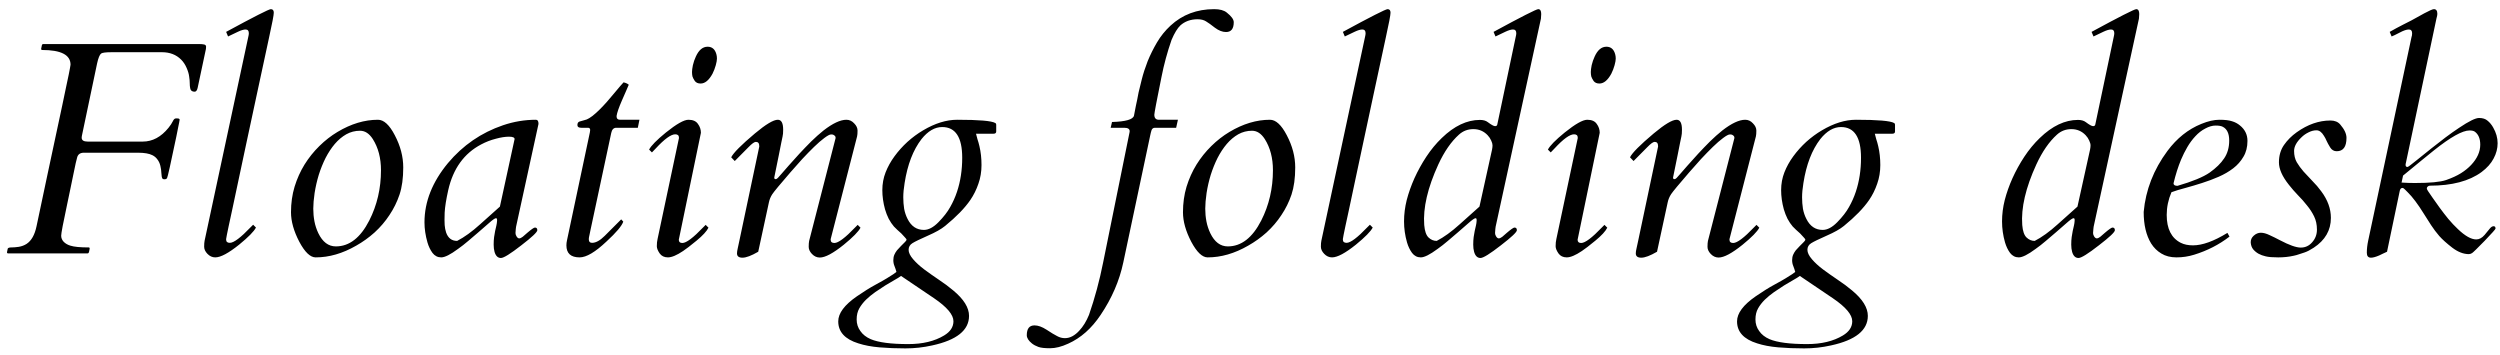 <svg width="148" height="21" viewBox="0 0 148 21" fill="none" xmlns="http://www.w3.org/2000/svg">
<path d="M4.835 8.153C4.835 8.306 4.955 8.382 5.195 8.382H8.447C9.027 8.382 9.537 8.109 9.977 7.564C10.094 7.418 10.179 7.289 10.231 7.178C10.284 7.066 10.343 7.011 10.407 7.011H10.504C10.592 7.011 10.636 7.04 10.636 7.099C10.636 7.104 10.633 7.113 10.627 7.125C10.627 7.137 10.621 7.175 10.609 7.239C10.598 7.304 10.577 7.403 10.548 7.538C10.519 7.673 10.48 7.863 10.434 8.109C10.105 9.686 9.924 10.497 9.889 10.544C9.859 10.591 9.81 10.614 9.739 10.614C9.675 10.614 9.634 10.6 9.616 10.57C9.581 10.518 9.561 10.415 9.555 10.263C9.549 10.104 9.528 9.955 9.493 9.814C9.458 9.668 9.399 9.542 9.317 9.437C9.241 9.331 9.145 9.249 9.027 9.19C8.834 9.091 8.55 9.041 8.175 9.041H4.967C4.756 9.041 4.624 9.129 4.571 9.305C4.554 9.352 4.524 9.469 4.483 9.656C4.448 9.838 4.401 10.06 4.343 10.324C4.29 10.582 4.231 10.866 4.167 11.177C4.103 11.487 4.038 11.795 3.974 12.1C3.739 13.195 3.622 13.813 3.622 13.954C3.622 14.089 3.672 14.209 3.771 14.315C3.877 14.42 4.009 14.496 4.167 14.543C4.384 14.613 4.747 14.648 5.257 14.648C5.292 14.648 5.31 14.672 5.31 14.719L5.266 14.93C5.248 14.977 5.222 15 5.187 15H0.476C0.435 15 0.414 14.977 0.414 14.93L0.458 14.719C0.481 14.672 0.552 14.648 0.669 14.648C0.792 14.648 0.938 14.637 1.108 14.613C1.284 14.584 1.439 14.525 1.574 14.438C1.861 14.25 2.058 13.901 2.163 13.392C2.415 12.214 2.635 11.177 2.822 10.28C3.016 9.378 3.183 8.596 3.323 7.934C3.47 7.266 3.59 6.703 3.684 6.246C3.783 5.789 3.862 5.411 3.921 5.112C3.985 4.808 4.035 4.573 4.07 4.409C4.105 4.245 4.129 4.122 4.141 4.04C4.164 3.923 4.176 3.853 4.176 3.829C4.176 3.249 3.613 2.959 2.488 2.959C2.453 2.959 2.436 2.936 2.436 2.889L2.479 2.678C2.491 2.631 2.521 2.607 2.567 2.607H11.761C11.907 2.607 12.016 2.616 12.086 2.634C12.162 2.651 12.2 2.695 12.2 2.766C12.2 2.83 12.197 2.874 12.191 2.897L11.699 5.209C11.664 5.355 11.605 5.429 11.523 5.429C11.371 5.429 11.283 5.361 11.26 5.227C11.242 5.139 11.233 5.039 11.233 4.928C11.233 4.811 11.222 4.679 11.198 4.532C11.181 4.38 11.131 4.21 11.049 4.022C10.967 3.829 10.858 3.665 10.724 3.53C10.431 3.237 10.053 3.091 9.59 3.091H6.61C6.265 3.091 6.057 3.117 5.986 3.17C5.898 3.24 5.819 3.434 5.749 3.75L4.844 8.057C4.838 8.08 4.835 8.112 4.835 8.153ZM13.387 14.183C13.387 14.312 13.46 14.376 13.606 14.376C13.841 14.376 14.254 14.065 14.846 13.444C14.91 13.38 14.957 13.333 14.986 13.304L15.153 13.471C15.036 13.699 14.705 14.036 14.16 14.481C13.533 14.985 13.062 15.237 12.745 15.237C12.569 15.237 12.414 15.167 12.279 15.026C12.15 14.892 12.086 14.751 12.086 14.604C12.086 14.452 12.095 14.335 12.112 14.253L14.696 2.194C14.72 2.101 14.731 2.024 14.731 1.966C14.731 1.819 14.667 1.746 14.538 1.746C14.427 1.746 14.277 1.79 14.09 1.878C13.908 1.966 13.712 2.06 13.501 2.159L13.387 1.887C15.039 0.99 15.921 0.542 16.032 0.542C16.149 0.542 16.208 0.612 16.208 0.753C16.208 0.888 16.114 1.38 15.927 2.229C15.745 3.073 15.523 4.107 15.259 5.332C15.001 6.557 14.773 7.623 14.573 8.531C14.38 9.439 14.216 10.21 14.081 10.843C13.946 11.476 13.835 12 13.747 12.416C13.659 12.832 13.589 13.157 13.536 13.392C13.489 13.62 13.454 13.79 13.431 13.901C13.413 14.013 13.398 14.095 13.387 14.148V14.183ZM22.378 7.09C22.724 7.09 23.055 7.395 23.371 8.004C23.705 8.637 23.872 9.272 23.872 9.911C23.872 10.544 23.799 11.08 23.652 11.52C23.506 11.953 23.307 12.357 23.055 12.732C22.809 13.107 22.516 13.45 22.176 13.761C21.836 14.065 21.473 14.326 21.086 14.543C20.283 15.006 19.483 15.237 18.686 15.237C18.37 15.237 18.048 14.93 17.72 14.315C17.392 13.688 17.227 13.104 17.227 12.565C17.227 12.026 17.298 11.523 17.439 11.054C17.585 10.579 17.781 10.143 18.027 9.744C18.279 9.34 18.572 8.974 18.906 8.646C19.24 8.317 19.598 8.039 19.979 7.811C20.781 7.33 21.581 7.09 22.378 7.09ZM18.871 10.351C18.766 10.696 18.684 11.054 18.625 11.423C18.572 11.786 18.546 12.097 18.546 12.354C18.546 12.612 18.569 12.864 18.616 13.11C18.663 13.351 18.739 13.582 18.845 13.805C19.097 14.326 19.442 14.587 19.882 14.587C20.679 14.587 21.338 14.077 21.859 13.058C22.322 12.149 22.554 11.156 22.554 10.078C22.554 9.357 22.393 8.742 22.07 8.232C21.859 7.904 21.607 7.74 21.314 7.74C21.021 7.74 20.749 7.811 20.497 7.951C20.251 8.092 20.025 8.282 19.82 8.522C19.621 8.757 19.439 9.032 19.275 9.349C19.117 9.665 18.982 9.999 18.871 10.351ZM29.312 13.673C29.336 13.562 29.359 13.459 29.383 13.365C29.406 13.266 29.421 13.166 29.427 13.066C29.433 12.967 29.412 12.917 29.365 12.917C29.301 12.917 29.157 13.017 28.935 13.216C28.712 13.409 28.507 13.588 28.319 13.752C28.132 13.916 27.933 14.086 27.722 14.262C27.517 14.438 27.314 14.596 27.115 14.736C26.664 15.07 26.333 15.237 26.122 15.237C25.911 15.237 25.738 15.149 25.604 14.974C25.475 14.798 25.375 14.59 25.305 14.35C25.188 13.94 25.129 13.544 25.129 13.163C25.129 11.944 25.592 10.775 26.518 9.656C27.402 8.602 28.489 7.854 29.778 7.415C30.417 7.198 31.067 7.09 31.73 7.09C31.829 7.09 31.879 7.172 31.879 7.336L30.552 13.418C30.546 13.465 30.54 13.512 30.534 13.559C30.523 13.641 30.517 13.72 30.517 13.796C30.517 13.866 30.54 13.937 30.587 14.007C30.634 14.077 30.684 14.112 30.736 14.112C30.795 14.112 30.865 14.08 30.947 14.016C31.035 13.945 31.123 13.869 31.211 13.787C31.457 13.576 31.609 13.471 31.668 13.471C31.762 13.471 31.809 13.523 31.809 13.629C31.809 13.74 31.492 14.039 30.859 14.525C30.221 15.023 29.819 15.273 29.655 15.273C29.474 15.273 29.348 15.152 29.277 14.912C29.242 14.783 29.225 14.64 29.225 14.481C29.225 14.317 29.233 14.168 29.251 14.033C29.269 13.898 29.289 13.778 29.312 13.673ZM30.464 8.232C30.464 8.139 30.352 8.092 30.13 8.092C29.907 8.092 29.646 8.133 29.348 8.215C29.049 8.291 28.762 8.402 28.486 8.549C27.473 9.082 26.822 9.984 26.535 11.256C26.412 11.807 26.342 12.249 26.324 12.583C26.312 12.917 26.312 13.163 26.324 13.321C26.336 13.479 26.365 13.629 26.412 13.77C26.529 14.098 26.746 14.262 27.062 14.262C27.484 14.045 27.939 13.717 28.425 13.277C28.917 12.838 29.307 12.489 29.594 12.231L30.464 8.232ZM34.313 15.237C33.792 15.237 33.531 15 33.531 14.525C33.531 14.426 33.543 14.326 33.566 14.227L34.92 7.837C34.932 7.778 34.938 7.731 34.938 7.696C34.938 7.608 34.894 7.564 34.806 7.564H34.41C34.258 7.564 34.182 7.512 34.182 7.406C34.182 7.295 34.223 7.225 34.305 7.195C34.393 7.166 34.466 7.146 34.524 7.134C34.583 7.122 34.653 7.102 34.735 7.072C34.823 7.037 34.938 6.967 35.078 6.861C35.219 6.75 35.359 6.624 35.5 6.483C35.647 6.337 35.79 6.185 35.931 6.026C36.071 5.868 36.203 5.713 36.326 5.561C36.643 5.18 36.839 4.951 36.915 4.875C37.044 4.904 37.147 4.951 37.223 5.016C37.176 5.139 37.114 5.282 37.038 5.446C36.962 5.61 36.889 5.777 36.818 5.947C36.637 6.363 36.531 6.668 36.502 6.861V6.896C36.502 7.025 36.572 7.09 36.713 7.09H37.855L37.759 7.564H36.484C36.326 7.564 36.227 7.667 36.185 7.872L34.964 13.585C34.935 13.708 34.914 13.808 34.902 13.884C34.891 13.954 34.879 14.01 34.867 14.051C34.861 14.092 34.858 14.121 34.858 14.139V14.174C34.858 14.309 34.923 14.376 35.052 14.376C35.274 14.376 35.523 14.238 35.799 13.963L36.774 12.987L36.898 13.119C36.815 13.371 36.484 13.764 35.904 14.297C35.242 14.924 34.712 15.237 34.313 15.237ZM41.494 7.863L40.185 14.191C40.185 14.32 40.255 14.385 40.395 14.385C40.63 14.385 41.043 14.074 41.635 13.453C41.699 13.389 41.746 13.342 41.775 13.312L41.942 13.479C41.837 13.69 41.602 13.945 41.239 14.244C40.876 14.543 40.609 14.748 40.44 14.859C40.065 15.111 39.766 15.237 39.543 15.237C39.326 15.237 39.162 15.158 39.051 15C38.94 14.836 38.884 14.695 38.884 14.578C38.884 14.414 38.898 14.271 38.928 14.148L40.193 8.18V8.145C40.193 8.016 40.12 7.951 39.974 7.951C39.722 7.951 39.338 8.229 38.822 8.786C38.717 8.903 38.641 8.982 38.594 9.023L38.427 8.856C38.544 8.628 38.875 8.291 39.42 7.846C40.047 7.342 40.492 7.09 40.756 7.09C41.02 7.09 41.207 7.172 41.318 7.336C41.435 7.494 41.494 7.67 41.494 7.863ZM41.134 4.796C41.063 4.69 41.017 4.6 40.993 4.523C40.976 4.441 40.967 4.354 40.967 4.26C40.967 4.166 40.984 4.031 41.02 3.855C41.06 3.68 41.119 3.51 41.195 3.346C41.371 2.959 41.602 2.766 41.89 2.766C42.153 2.766 42.326 2.912 42.408 3.205C42.432 3.287 42.443 3.375 42.443 3.469C42.443 3.562 42.42 3.694 42.373 3.864C42.326 4.034 42.262 4.201 42.18 4.365C41.969 4.752 41.734 4.945 41.477 4.945C41.324 4.945 41.21 4.896 41.134 4.796ZM46.047 7.09C46.258 7.09 46.363 7.286 46.363 7.679C46.363 7.854 46.352 7.989 46.328 8.083C46.31 8.177 46.284 8.303 46.249 8.461C46.22 8.619 46.173 8.856 46.108 9.173C46.044 9.483 45.953 9.929 45.836 10.509C45.836 10.573 45.859 10.605 45.906 10.605C45.959 10.605 46.006 10.582 46.047 10.535C46.094 10.482 46.164 10.403 46.258 10.298C46.352 10.192 46.495 10.028 46.688 9.806C46.888 9.577 47.099 9.343 47.321 9.103C47.55 8.856 47.784 8.613 48.024 8.373C48.27 8.133 48.514 7.916 48.754 7.723C49.299 7.301 49.75 7.09 50.107 7.09C50.283 7.09 50.435 7.16 50.565 7.301C50.699 7.436 50.767 7.579 50.767 7.731C50.767 7.884 50.758 7.998 50.74 8.074L49.176 14.156V14.191C49.176 14.32 49.249 14.385 49.395 14.385C49.63 14.385 50.043 14.074 50.635 13.453C50.699 13.389 50.746 13.342 50.775 13.312L50.942 13.479C50.825 13.708 50.494 14.045 49.949 14.49C49.322 14.994 48.851 15.246 48.534 15.246C48.358 15.246 48.203 15.176 48.068 15.035C47.94 14.9 47.875 14.76 47.875 14.613C47.875 14.461 47.884 14.344 47.901 14.262L49.466 8.18V8.145C49.466 8.092 49.44 8.048 49.387 8.013C49.34 7.972 49.275 7.954 49.193 7.96C49.117 7.96 48.985 8.03 48.798 8.171C48.616 8.306 48.414 8.481 48.191 8.698C47.969 8.915 47.734 9.155 47.488 9.419C47.248 9.683 47.017 9.943 46.794 10.201C46.185 10.904 45.827 11.335 45.722 11.493C45.622 11.646 45.555 11.807 45.52 11.977L44.887 14.903C44.482 15.138 44.172 15.255 43.955 15.255C43.738 15.255 43.63 15.17 43.63 15C43.63 14.924 43.645 14.824 43.674 14.701C43.727 14.467 43.759 14.317 43.77 14.253L44.948 8.681V8.646C44.948 8.481 44.881 8.399 44.746 8.399C44.658 8.399 44.512 8.505 44.307 8.716C44.102 8.921 43.832 9.193 43.498 9.533L43.287 9.313C43.416 9.05 43.885 8.578 44.693 7.898C45.338 7.359 45.789 7.09 46.047 7.09ZM58.976 7.784C58.976 7.872 58.923 7.916 58.817 7.916H57.78C57.804 8.016 57.833 8.127 57.868 8.25C57.909 8.367 57.947 8.502 57.982 8.654C58.065 9 58.105 9.372 58.105 9.771C58.105 10.163 58.044 10.532 57.921 10.878C57.804 11.224 57.645 11.543 57.446 11.836C57.118 12.316 56.62 12.829 55.952 13.374C55.724 13.562 55.381 13.755 54.924 13.954C54.473 14.153 54.171 14.3 54.019 14.394C53.866 14.487 53.79 14.619 53.79 14.789C53.79 14.953 53.878 15.138 54.054 15.343C54.23 15.548 54.449 15.75 54.713 15.949C54.982 16.148 55.27 16.351 55.574 16.556C55.885 16.761 56.172 16.975 56.435 17.197C57.057 17.713 57.367 18.214 57.367 18.7C57.367 19.55 56.641 20.133 55.188 20.449C54.666 20.566 54.136 20.625 53.597 20.625C53.058 20.625 52.548 20.605 52.067 20.564C51.587 20.523 51.168 20.443 50.81 20.326C50.02 20.08 49.624 19.646 49.624 19.025C49.624 18.545 49.993 18.05 50.731 17.54C51.13 17.265 51.496 17.036 51.83 16.855C52.164 16.673 52.387 16.547 52.498 16.477C52.826 16.277 53.017 16.151 53.069 16.099C53.04 15.987 53.002 15.873 52.955 15.756C52.908 15.645 52.885 15.527 52.885 15.404C52.885 15.281 52.905 15.173 52.946 15.079C52.987 14.985 53.04 14.898 53.105 14.815C53.175 14.733 53.254 14.648 53.342 14.56C53.559 14.355 53.667 14.235 53.667 14.2C53.667 14.165 53.635 14.115 53.57 14.051C53.512 13.98 53.441 13.904 53.359 13.822C53.184 13.67 53.037 13.532 52.92 13.409C52.809 13.28 52.706 13.128 52.612 12.952C52.524 12.776 52.451 12.589 52.393 12.39C52.287 12.003 52.234 11.625 52.234 11.256C52.234 10.881 52.299 10.529 52.428 10.201C52.557 9.873 52.732 9.557 52.955 9.252C53.178 8.947 53.433 8.663 53.72 8.399C54.013 8.136 54.323 7.907 54.651 7.714C55.355 7.298 56.025 7.09 56.664 7.09C57.953 7.09 58.706 7.154 58.923 7.283C58.958 7.301 58.976 7.333 58.976 7.38V7.784ZM51.268 17.742C51.103 17.906 50.972 18.076 50.872 18.252C50.767 18.434 50.714 18.653 50.714 18.911C50.714 19.169 50.787 19.398 50.934 19.597C51.074 19.802 51.279 19.963 51.549 20.08C52.006 20.273 52.747 20.37 53.773 20.37C54.622 20.37 55.328 20.2 55.891 19.86C56.26 19.638 56.444 19.356 56.444 19.017C56.444 18.63 56.06 18.176 55.293 17.654C55.082 17.508 54.865 17.361 54.643 17.215L53.342 16.336C53.248 16.406 53.116 16.488 52.946 16.582C52.782 16.676 52.603 16.781 52.41 16.898C52.217 17.021 52.018 17.153 51.812 17.294C51.613 17.435 51.432 17.584 51.268 17.742ZM56.963 9.34C56.963 8.127 56.567 7.521 55.776 7.521C55.343 7.521 54.935 7.758 54.555 8.232C54.057 8.877 53.723 9.744 53.553 10.834C53.5 11.156 53.474 11.438 53.474 11.678C53.474 11.912 53.491 12.141 53.526 12.363C53.567 12.58 53.635 12.779 53.728 12.961C53.945 13.395 54.268 13.611 54.695 13.611C54.971 13.611 55.258 13.459 55.557 13.154C55.861 12.844 56.093 12.545 56.251 12.258C56.415 11.971 56.55 11.669 56.655 11.352C56.86 10.737 56.963 10.066 56.963 9.34ZM66.877 7.767C66.877 7.632 66.769 7.564 66.552 7.564H65.752L65.831 7.222C66.645 7.198 67.079 7.072 67.132 6.844C67.138 6.803 67.152 6.727 67.176 6.615C67.199 6.504 67.223 6.384 67.246 6.255C67.275 6.126 67.302 6.003 67.325 5.886C67.349 5.763 67.375 5.625 67.404 5.473C67.439 5.314 67.501 5.062 67.589 4.717C67.677 4.365 67.794 4.002 67.94 3.627C68.093 3.252 68.277 2.88 68.494 2.511C68.711 2.142 68.978 1.811 69.294 1.518C69.997 0.867 70.858 0.542 71.878 0.542C72.212 0.542 72.461 0.609 72.625 0.744C72.9 0.961 73.038 1.151 73.038 1.315C73.038 1.702 72.886 1.896 72.581 1.896C72.37 1.896 72.15 1.811 71.922 1.641C71.699 1.465 71.523 1.339 71.394 1.263C71.266 1.181 71.099 1.14 70.894 1.14C70.689 1.14 70.498 1.172 70.322 1.236C70.152 1.301 70.006 1.389 69.883 1.5C69.707 1.664 69.531 1.951 69.356 2.361C69.103 3.088 68.904 3.823 68.758 4.567C68.611 5.312 68.526 5.739 68.503 5.851C68.48 5.962 68.456 6.082 68.433 6.211C68.368 6.557 68.336 6.75 68.336 6.791C68.336 6.99 68.427 7.09 68.608 7.09H69.733L69.628 7.564H68.371C68.272 7.564 68.204 7.614 68.169 7.714C68.14 7.808 68.113 7.913 68.09 8.03L66.499 15.536C66.27 16.62 65.822 17.657 65.154 18.648C64.621 19.444 63.982 20.01 63.238 20.344C62.846 20.525 62.488 20.616 62.166 20.616C61.844 20.616 61.612 20.59 61.472 20.537C61.325 20.484 61.199 20.417 61.094 20.335C60.889 20.171 60.786 20.007 60.786 19.843C60.786 19.456 60.938 19.263 61.243 19.263C61.454 19.263 61.691 19.348 61.955 19.518C62.219 19.693 62.427 19.819 62.579 19.895C62.726 19.977 62.881 20.019 63.045 20.019C63.203 20.019 63.355 19.977 63.502 19.895C63.643 19.814 63.772 19.708 63.889 19.579C64.117 19.339 64.311 19.025 64.469 18.639C64.814 17.643 65.093 16.611 65.304 15.545L66.868 7.837C66.874 7.819 66.877 7.796 66.877 7.767ZM75.183 7.09C75.528 7.09 75.859 7.395 76.176 8.004C76.51 8.637 76.677 9.272 76.677 9.911C76.677 10.544 76.603 11.08 76.457 11.52C76.311 11.953 76.111 12.357 75.859 12.732C75.613 13.107 75.32 13.45 74.981 13.761C74.641 14.065 74.277 14.326 73.891 14.543C73.088 15.006 72.288 15.237 71.491 15.237C71.175 15.237 70.853 14.93 70.524 14.315C70.196 13.688 70.032 13.104 70.032 12.565C70.032 12.026 70.103 11.523 70.243 11.054C70.39 10.579 70.586 10.143 70.832 9.744C71.084 9.34 71.377 8.974 71.711 8.646C72.045 8.317 72.402 8.039 72.783 7.811C73.586 7.33 74.386 7.09 75.183 7.09ZM71.676 10.351C71.57 10.696 71.488 11.054 71.43 11.423C71.377 11.786 71.351 12.097 71.351 12.354C71.351 12.612 71.374 12.864 71.421 13.11C71.468 13.351 71.544 13.582 71.649 13.805C71.901 14.326 72.247 14.587 72.686 14.587C73.483 14.587 74.143 14.077 74.664 13.058C75.127 12.149 75.358 11.156 75.358 10.078C75.358 9.357 75.197 8.742 74.875 8.232C74.664 7.904 74.412 7.74 74.119 7.74C73.826 7.74 73.554 7.811 73.302 7.951C73.056 8.092 72.83 8.282 72.625 8.522C72.426 8.757 72.244 9.032 72.08 9.349C71.922 9.665 71.787 9.999 71.676 10.351ZM79.498 14.183C79.498 14.312 79.571 14.376 79.718 14.376C79.952 14.376 80.365 14.065 80.957 13.444C81.022 13.38 81.068 13.333 81.098 13.304L81.265 13.471C81.147 13.699 80.816 14.036 80.272 14.481C79.644 14.985 79.173 15.237 78.856 15.237C78.681 15.237 78.525 15.167 78.391 15.026C78.262 14.892 78.197 14.751 78.197 14.604C78.197 14.452 78.206 14.335 78.224 14.253L80.808 2.194C80.831 2.101 80.843 2.024 80.843 1.966C80.843 1.819 80.778 1.746 80.649 1.746C80.538 1.746 80.389 1.79 80.201 1.878C80.019 1.966 79.823 2.06 79.612 2.159L79.498 1.887C81.15 0.99 82.032 0.542 82.144 0.542C82.261 0.542 82.319 0.612 82.319 0.753C82.319 0.888 82.226 1.38 82.038 2.229C81.856 3.073 81.634 4.107 81.37 5.332C81.112 6.557 80.884 7.623 80.685 8.531C80.491 9.439 80.327 10.21 80.192 10.843C80.058 11.476 79.946 12 79.858 12.416C79.77 12.832 79.7 13.157 79.647 13.392C79.601 13.62 79.565 13.79 79.542 13.901C79.524 14.013 79.51 14.095 79.498 14.148V14.183ZM88.419 1.887C90.071 0.99 90.953 0.542 91.064 0.542C91.182 0.542 91.24 0.639 91.24 0.832C91.24 0.896 91.234 0.987 91.223 1.104L88.542 13.418C88.536 13.465 88.53 13.512 88.524 13.559C88.513 13.641 88.507 13.72 88.507 13.796C88.507 13.866 88.53 13.937 88.577 14.007C88.624 14.077 88.674 14.112 88.727 14.112C88.785 14.112 88.856 14.08 88.938 14.016C89.025 13.945 89.113 13.869 89.201 13.787C89.447 13.576 89.6 13.471 89.658 13.471C89.752 13.471 89.799 13.523 89.799 13.629C89.799 13.74 89.482 14.039 88.85 14.525C88.211 15.023 87.81 15.273 87.645 15.273C87.464 15.273 87.338 15.152 87.268 14.912C87.232 14.783 87.215 14.64 87.215 14.481C87.215 14.317 87.224 14.168 87.241 14.033C87.259 13.898 87.279 13.778 87.303 13.673C87.326 13.562 87.35 13.459 87.373 13.365C87.397 13.266 87.411 13.166 87.417 13.066C87.423 12.967 87.402 12.917 87.356 12.917C87.291 12.917 87.147 13.017 86.925 13.216C86.702 13.409 86.497 13.588 86.31 13.752C86.122 13.916 85.923 14.086 85.712 14.262C85.507 14.438 85.305 14.596 85.106 14.736C84.654 15.07 84.323 15.237 84.112 15.237C83.901 15.237 83.728 15.149 83.594 14.974C83.465 14.798 83.365 14.59 83.295 14.35C83.178 13.94 83.119 13.526 83.119 13.11C83.119 12.688 83.172 12.267 83.277 11.845C83.389 11.417 83.541 10.986 83.734 10.553C83.934 10.113 84.168 9.688 84.438 9.278C84.713 8.862 85.018 8.493 85.352 8.171C86.09 7.456 86.843 7.099 87.61 7.099C87.81 7.099 87.965 7.143 88.076 7.23C88.287 7.389 88.431 7.468 88.507 7.468C88.583 7.468 88.627 7.436 88.639 7.371L89.728 2.194C89.752 2.101 89.764 2.024 89.764 1.966C89.764 1.819 89.699 1.746 89.57 1.746C89.459 1.746 89.31 1.79 89.122 1.878C88.94 1.966 88.744 2.06 88.533 2.159L88.419 1.887ZM85.149 9.735C84.517 11.112 84.238 12.308 84.314 13.321C84.344 13.679 84.429 13.925 84.569 14.06C84.71 14.194 84.871 14.262 85.053 14.262C85.475 14.045 85.929 13.717 86.415 13.277C86.907 12.838 87.297 12.489 87.584 12.231L88.331 8.848C88.349 8.754 88.357 8.672 88.357 8.602C88.357 8.525 88.331 8.432 88.278 8.32C88.231 8.209 88.161 8.104 88.067 8.004C87.839 7.764 87.558 7.644 87.224 7.644C86.895 7.644 86.611 7.752 86.371 7.969C85.908 8.385 85.501 8.974 85.149 9.735ZM94.703 7.863L93.394 14.191C93.394 14.32 93.464 14.385 93.605 14.385C93.839 14.385 94.252 14.074 94.844 13.453C94.908 13.389 94.955 13.342 94.984 13.312L95.151 13.479C95.046 13.69 94.811 13.945 94.448 14.244C94.085 14.543 93.818 14.748 93.648 14.859C93.273 15.111 92.975 15.237 92.752 15.237C92.535 15.237 92.371 15.158 92.26 15C92.148 14.836 92.093 14.695 92.093 14.578C92.093 14.414 92.107 14.271 92.137 14.148L93.402 8.18V8.145C93.402 8.016 93.329 7.951 93.183 7.951C92.931 7.951 92.547 8.229 92.031 8.786C91.926 8.903 91.85 8.982 91.803 9.023L91.636 8.856C91.753 8.628 92.084 8.291 92.629 7.846C93.256 7.342 93.701 7.09 93.965 7.09C94.228 7.09 94.416 7.172 94.527 7.336C94.644 7.494 94.703 7.67 94.703 7.863ZM94.343 4.796C94.272 4.69 94.226 4.6 94.202 4.523C94.185 4.441 94.176 4.354 94.176 4.26C94.176 4.166 94.193 4.031 94.228 3.855C94.269 3.68 94.328 3.51 94.404 3.346C94.58 2.959 94.811 2.766 95.099 2.766C95.362 2.766 95.535 2.912 95.617 3.205C95.641 3.287 95.652 3.375 95.652 3.469C95.652 3.562 95.629 3.694 95.582 3.864C95.535 4.034 95.471 4.201 95.389 4.365C95.178 4.752 94.943 4.945 94.686 4.945C94.533 4.945 94.419 4.896 94.343 4.796ZM99.256 7.09C99.467 7.09 99.572 7.286 99.572 7.679C99.572 7.854 99.561 7.989 99.537 8.083C99.519 8.177 99.493 8.303 99.458 8.461C99.429 8.619 99.382 8.856 99.317 9.173C99.253 9.483 99.162 9.929 99.045 10.509C99.045 10.573 99.068 10.605 99.115 10.605C99.168 10.605 99.215 10.582 99.256 10.535C99.303 10.482 99.373 10.403 99.467 10.298C99.561 10.192 99.704 10.028 99.897 9.806C100.097 9.577 100.308 9.343 100.53 9.103C100.759 8.856 100.993 8.613 101.233 8.373C101.479 8.133 101.723 7.916 101.963 7.723C102.508 7.301 102.959 7.09 103.316 7.09C103.492 7.09 103.645 7.16 103.773 7.301C103.908 7.436 103.976 7.579 103.976 7.731C103.976 7.884 103.967 7.998 103.949 8.074L102.385 14.156V14.191C102.385 14.32 102.458 14.385 102.604 14.385C102.839 14.385 103.252 14.074 103.844 13.453C103.908 13.389 103.955 13.342 103.984 13.312L104.151 13.479C104.034 13.708 103.703 14.045 103.158 14.49C102.531 14.994 102.06 15.246 101.743 15.246C101.567 15.246 101.412 15.176 101.277 15.035C101.148 14.9 101.084 14.76 101.084 14.613C101.084 14.461 101.093 14.344 101.11 14.262L102.675 8.18V8.145C102.675 8.092 102.648 8.048 102.596 8.013C102.549 7.972 102.484 7.954 102.402 7.96C102.326 7.96 102.194 8.03 102.007 8.171C101.825 8.306 101.623 8.481 101.4 8.698C101.178 8.915 100.943 9.155 100.697 9.419C100.457 9.683 100.226 9.943 100.003 10.201C99.394 10.904 99.036 11.335 98.931 11.493C98.831 11.646 98.764 11.807 98.728 11.977L98.096 14.903C97.691 15.138 97.381 15.255 97.164 15.255C96.947 15.255 96.839 15.17 96.839 15C96.839 14.924 96.853 14.824 96.883 14.701C96.936 14.467 96.968 14.317 96.98 14.253L98.157 8.681V8.646C98.157 8.481 98.09 8.399 97.955 8.399C97.867 8.399 97.721 8.505 97.516 8.716C97.311 8.921 97.041 9.193 96.707 9.533L96.496 9.313C96.625 9.05 97.094 8.578 97.902 7.898C98.547 7.359 98.998 7.09 99.256 7.09ZM112.185 7.784C112.185 7.872 112.132 7.916 112.026 7.916H110.989C111.013 8.016 111.042 8.127 111.077 8.25C111.118 8.367 111.156 8.502 111.191 8.654C111.273 9 111.314 9.372 111.314 9.771C111.314 10.163 111.253 10.532 111.13 10.878C111.013 11.224 110.854 11.543 110.655 11.836C110.327 12.316 109.829 12.829 109.161 13.374C108.933 13.562 108.59 13.755 108.133 13.954C107.682 14.153 107.38 14.3 107.228 14.394C107.075 14.487 106.999 14.619 106.999 14.789C106.999 14.953 107.087 15.138 107.263 15.343C107.438 15.548 107.658 15.75 107.922 15.949C108.191 16.148 108.479 16.351 108.783 16.556C109.094 16.761 109.381 16.975 109.645 17.197C110.266 17.713 110.576 18.214 110.576 18.7C110.576 19.55 109.85 20.133 108.396 20.449C107.875 20.566 107.345 20.625 106.806 20.625C106.267 20.625 105.757 20.605 105.276 20.564C104.796 20.523 104.377 20.443 104.02 20.326C103.229 20.08 102.833 19.646 102.833 19.025C102.833 18.545 103.202 18.05 103.94 17.54C104.339 17.265 104.705 17.036 105.039 16.855C105.373 16.673 105.596 16.547 105.707 16.477C106.035 16.277 106.226 16.151 106.278 16.099C106.249 15.987 106.211 15.873 106.164 15.756C106.117 15.645 106.094 15.527 106.094 15.404C106.094 15.281 106.114 15.173 106.155 15.079C106.196 14.985 106.249 14.898 106.313 14.815C106.384 14.733 106.463 14.648 106.551 14.56C106.768 14.355 106.876 14.235 106.876 14.2C106.876 14.165 106.844 14.115 106.779 14.051C106.721 13.98 106.65 13.904 106.568 13.822C106.393 13.67 106.246 13.532 106.129 13.409C106.018 13.28 105.915 13.128 105.821 12.952C105.733 12.776 105.66 12.589 105.602 12.39C105.496 12.003 105.443 11.625 105.443 11.256C105.443 10.881 105.508 10.529 105.637 10.201C105.766 9.873 105.941 9.557 106.164 9.252C106.387 8.947 106.642 8.663 106.929 8.399C107.222 8.136 107.532 7.907 107.86 7.714C108.563 7.298 109.234 7.09 109.873 7.09C111.162 7.09 111.915 7.154 112.132 7.283C112.167 7.301 112.185 7.333 112.185 7.38V7.784ZM104.477 17.742C104.312 17.906 104.181 18.076 104.081 18.252C103.976 18.434 103.923 18.653 103.923 18.911C103.923 19.169 103.996 19.398 104.143 19.597C104.283 19.802 104.488 19.963 104.758 20.08C105.215 20.273 105.956 20.37 106.981 20.37C107.831 20.37 108.537 20.2 109.1 19.86C109.469 19.638 109.653 19.356 109.653 19.017C109.653 18.63 109.27 18.176 108.502 17.654C108.291 17.508 108.074 17.361 107.852 17.215L106.551 16.336C106.457 16.406 106.325 16.488 106.155 16.582C105.991 16.676 105.812 16.781 105.619 16.898C105.426 17.021 105.227 17.153 105.021 17.294C104.822 17.435 104.641 17.584 104.477 17.742ZM110.172 9.34C110.172 8.127 109.776 7.521 108.985 7.521C108.552 7.521 108.145 7.758 107.764 8.232C107.266 8.877 106.932 9.744 106.762 10.834C106.709 11.156 106.683 11.438 106.683 11.678C106.683 11.912 106.7 12.141 106.735 12.363C106.776 12.58 106.844 12.779 106.938 12.961C107.154 13.395 107.477 13.611 107.904 13.611C108.18 13.611 108.467 13.459 108.766 13.154C109.07 12.844 109.302 12.545 109.46 12.258C109.624 11.971 109.759 11.669 109.864 11.352C110.069 10.737 110.172 10.066 110.172 9.34ZM123.821 1.887C125.474 0.99 126.355 0.542 126.467 0.542C126.584 0.542 126.643 0.639 126.643 0.832C126.643 0.896 126.637 0.987 126.625 1.104L123.944 13.418C123.938 13.465 123.933 13.512 123.927 13.559C123.915 13.641 123.909 13.72 123.909 13.796C123.909 13.866 123.933 13.937 123.979 14.007C124.026 14.077 124.076 14.112 124.129 14.112C124.188 14.112 124.258 14.08 124.34 14.016C124.428 13.945 124.516 13.869 124.604 13.787C124.85 13.576 125.002 13.471 125.061 13.471C125.154 13.471 125.201 13.523 125.201 13.629C125.201 13.74 124.885 14.039 124.252 14.525C123.613 15.023 123.212 15.273 123.048 15.273C122.866 15.273 122.74 15.152 122.67 14.912C122.635 14.783 122.617 14.64 122.617 14.481C122.617 14.317 122.626 14.168 122.644 14.033C122.661 13.898 122.682 13.778 122.705 13.673C122.729 13.562 122.752 13.459 122.775 13.365C122.799 13.266 122.813 13.166 122.819 13.066C122.825 12.967 122.805 12.917 122.758 12.917C122.693 12.917 122.55 13.017 122.327 13.216C122.104 13.409 121.899 13.588 121.712 13.752C121.524 13.916 121.325 14.086 121.114 14.262C120.909 14.438 120.707 14.596 120.508 14.736C120.057 15.07 119.726 15.237 119.515 15.237C119.304 15.237 119.131 15.149 118.996 14.974C118.867 14.798 118.768 14.59 118.697 14.35C118.58 13.94 118.521 13.526 118.521 13.11C118.521 12.688 118.574 12.267 118.68 11.845C118.791 11.417 118.943 10.986 119.137 10.553C119.336 10.113 119.57 9.688 119.84 9.278C120.115 8.862 120.42 8.493 120.754 8.171C121.492 7.456 122.245 7.099 123.013 7.099C123.212 7.099 123.367 7.143 123.479 7.23C123.689 7.389 123.833 7.468 123.909 7.468C123.985 7.468 124.029 7.436 124.041 7.371L125.131 2.194C125.154 2.101 125.166 2.024 125.166 1.966C125.166 1.819 125.102 1.746 124.973 1.746C124.861 1.746 124.712 1.79 124.524 1.878C124.343 1.966 124.146 2.06 123.936 2.159L123.821 1.887ZM120.552 9.735C119.919 11.112 119.641 12.308 119.717 13.321C119.746 13.679 119.831 13.925 119.972 14.06C120.112 14.194 120.273 14.262 120.455 14.262C120.877 14.045 121.331 13.717 121.817 13.277C122.31 12.838 122.699 12.489 122.986 12.231L123.733 8.848C123.751 8.754 123.76 8.672 123.76 8.602C123.76 8.525 123.733 8.432 123.681 8.32C123.634 8.209 123.563 8.104 123.47 8.004C123.241 7.764 122.96 7.644 122.626 7.644C122.298 7.644 122.014 7.752 121.773 7.969C121.311 8.385 120.903 8.974 120.552 9.735ZM129.824 14.525C130.381 14.525 131.061 14.279 131.863 13.787L131.986 14.007C131.371 14.481 130.674 14.839 129.895 15.079C129.555 15.185 129.206 15.237 128.849 15.237C128.497 15.237 128.198 15.161 127.952 15.009C127.706 14.862 127.504 14.663 127.346 14.411C127.053 13.931 126.906 13.31 126.906 12.548C127.023 11.247 127.492 10.043 128.312 8.936C128.869 8.186 129.537 7.652 130.316 7.336C130.715 7.172 131.072 7.09 131.389 7.09C131.711 7.09 131.96 7.119 132.136 7.178C132.312 7.23 132.467 7.312 132.602 7.424C132.9 7.664 133.05 7.969 133.05 8.338C133.05 8.701 132.971 9.015 132.812 9.278C132.66 9.542 132.458 9.771 132.206 9.964C131.954 10.157 131.667 10.324 131.345 10.465C131.022 10.605 130.694 10.729 130.36 10.834C130.032 10.94 129.707 11.036 129.385 11.124C129.068 11.206 128.79 11.291 128.55 11.379C128.362 11.818 128.269 12.267 128.269 12.724C128.269 13.544 128.547 14.095 129.104 14.376C129.303 14.476 129.543 14.525 129.824 14.525ZM128.673 10.852C128.673 10.951 128.752 11.001 128.91 11.001C129.795 10.743 130.428 10.482 130.809 10.219C131.189 9.949 131.477 9.668 131.67 9.375C131.869 9.082 131.969 8.73 131.969 8.32C131.969 7.904 131.84 7.632 131.582 7.503C131.494 7.456 131.354 7.433 131.16 7.433C130.973 7.433 130.771 7.491 130.554 7.608C130.337 7.72 130.141 7.872 129.965 8.065C129.789 8.253 129.631 8.467 129.49 8.707C129.35 8.947 129.227 9.193 129.121 9.445C128.945 9.867 128.796 10.336 128.673 10.852ZM133.7 15.018C133.577 14.947 133.472 14.859 133.384 14.754C133.302 14.648 133.255 14.517 133.243 14.358C133.237 14.2 133.296 14.065 133.419 13.954C133.548 13.837 133.688 13.778 133.841 13.778C133.993 13.778 134.166 13.825 134.359 13.919C134.553 14.007 134.755 14.106 134.966 14.218C135.522 14.511 135.936 14.657 136.205 14.657C136.475 14.657 136.7 14.552 136.882 14.341C137.069 14.13 137.163 13.881 137.163 13.594C137.163 13.301 137.107 13.04 136.996 12.812C136.885 12.583 136.744 12.366 136.574 12.161C136.41 11.95 136.231 11.748 136.038 11.555C135.845 11.355 135.666 11.15 135.502 10.94C135.109 10.447 134.913 10.005 134.913 9.612C134.913 9.214 135.013 8.871 135.212 8.584C135.411 8.297 135.663 8.045 135.968 7.828C136.618 7.365 137.283 7.134 137.963 7.134C138.215 7.134 138.408 7.213 138.543 7.371C138.789 7.658 138.912 7.922 138.912 8.162C138.912 8.689 138.719 8.953 138.332 8.953C138.168 8.953 138.039 8.877 137.945 8.725C137.852 8.572 137.781 8.443 137.734 8.338C137.688 8.227 137.635 8.127 137.576 8.039C137.447 7.822 137.301 7.714 137.137 7.714C136.979 7.714 136.82 7.755 136.662 7.837C136.504 7.913 136.363 8.013 136.24 8.136C135.953 8.411 135.81 8.678 135.81 8.936C135.81 9.193 135.862 9.416 135.968 9.604C136.079 9.791 136.214 9.976 136.372 10.157C136.536 10.339 136.712 10.526 136.899 10.72C137.087 10.907 137.26 11.109 137.418 11.326C137.799 11.836 137.989 12.36 137.989 12.899C137.989 13.632 137.649 14.221 136.97 14.666C136.765 14.801 136.583 14.895 136.425 14.947C136.272 14.994 136.155 15.032 136.073 15.062C135.997 15.091 135.9 15.117 135.783 15.141C135.502 15.205 135.197 15.237 134.869 15.237C134.541 15.237 134.295 15.217 134.131 15.176C133.973 15.141 133.829 15.088 133.7 15.018ZM142.41 9.762C142.41 9.844 142.448 9.885 142.524 9.885C142.56 9.885 142.738 9.753 143.061 9.489C143.389 9.226 143.685 8.988 143.948 8.777C144.218 8.561 144.493 8.347 144.774 8.136C145.056 7.925 145.325 7.734 145.583 7.564C146.157 7.178 146.55 6.984 146.761 6.984C146.978 6.984 147.147 7.04 147.271 7.151C147.399 7.257 147.508 7.389 147.596 7.547C147.771 7.852 147.859 8.162 147.859 8.479C147.859 8.789 147.78 9.091 147.622 9.384C147.47 9.677 147.232 9.943 146.91 10.184C146.178 10.723 145.155 10.992 143.843 10.992C143.802 10.992 143.761 11.01 143.72 11.045C143.685 11.08 143.667 11.115 143.667 11.15C143.667 11.185 143.69 11.238 143.737 11.309C143.784 11.373 143.872 11.502 144.001 11.695C144.13 11.883 144.273 12.085 144.432 12.302C144.59 12.519 144.76 12.738 144.941 12.961C145.129 13.184 145.316 13.383 145.504 13.559C145.932 13.969 146.295 14.174 146.594 14.174C146.77 14.174 146.934 14.086 147.086 13.91C147.238 13.729 147.347 13.597 147.411 13.515C147.481 13.433 147.552 13.392 147.622 13.392C147.698 13.392 147.736 13.438 147.736 13.532C147.736 13.567 147.522 13.808 147.095 14.253C146.667 14.692 146.418 14.935 146.348 14.982C146.283 15.023 146.219 15.044 146.154 15.044C145.838 15.044 145.513 14.918 145.179 14.666C144.845 14.408 144.587 14.177 144.405 13.972C144.229 13.767 144.068 13.553 143.922 13.33C143.775 13.107 143.632 12.882 143.491 12.653C143.14 12.085 142.82 11.66 142.533 11.379C142.533 11.379 142.48 11.326 142.375 11.221C142.311 11.156 142.264 11.124 142.234 11.124C142.146 11.124 142.091 11.18 142.067 11.291L141.312 14.903C141.241 14.933 141.165 14.968 141.083 15.009C141.007 15.05 140.928 15.088 140.846 15.123C140.641 15.211 140.479 15.255 140.362 15.255C140.198 15.255 140.116 15.158 140.116 14.965C140.116 14.736 140.143 14.499 140.195 14.253L142.762 2.194C142.785 2.136 142.797 2.06 142.797 1.966C142.797 1.819 142.732 1.746 142.604 1.746C142.469 1.746 142.287 1.808 142.059 1.931C141.836 2.048 141.678 2.124 141.584 2.159L141.47 1.887C141.728 1.74 141.982 1.603 142.234 1.474C142.486 1.345 142.659 1.257 142.753 1.21C142.847 1.157 142.964 1.093 143.104 1.017C143.245 0.935 143.383 0.858 143.518 0.788C143.822 0.624 144.013 0.542 144.089 0.542C144.224 0.542 144.291 0.636 144.291 0.823C144.291 0.882 144.273 0.973 144.238 1.096L142.437 9.604C142.419 9.674 142.41 9.727 142.41 9.762ZM142.173 10.808C142.425 10.825 142.688 10.834 142.964 10.834C143.849 10.834 144.464 10.775 144.81 10.658C145.161 10.535 145.454 10.4 145.688 10.254C145.923 10.107 146.125 9.943 146.295 9.762C146.652 9.381 146.831 8.982 146.831 8.566C146.831 8.209 146.723 7.951 146.506 7.793C146.436 7.746 146.333 7.723 146.198 7.723C145.776 7.723 145.07 8.118 144.08 8.909C143.875 9.073 143.629 9.272 143.342 9.507C143.061 9.741 142.7 10.037 142.261 10.395L142.173 10.808Z" fill="black"/>
</svg>
